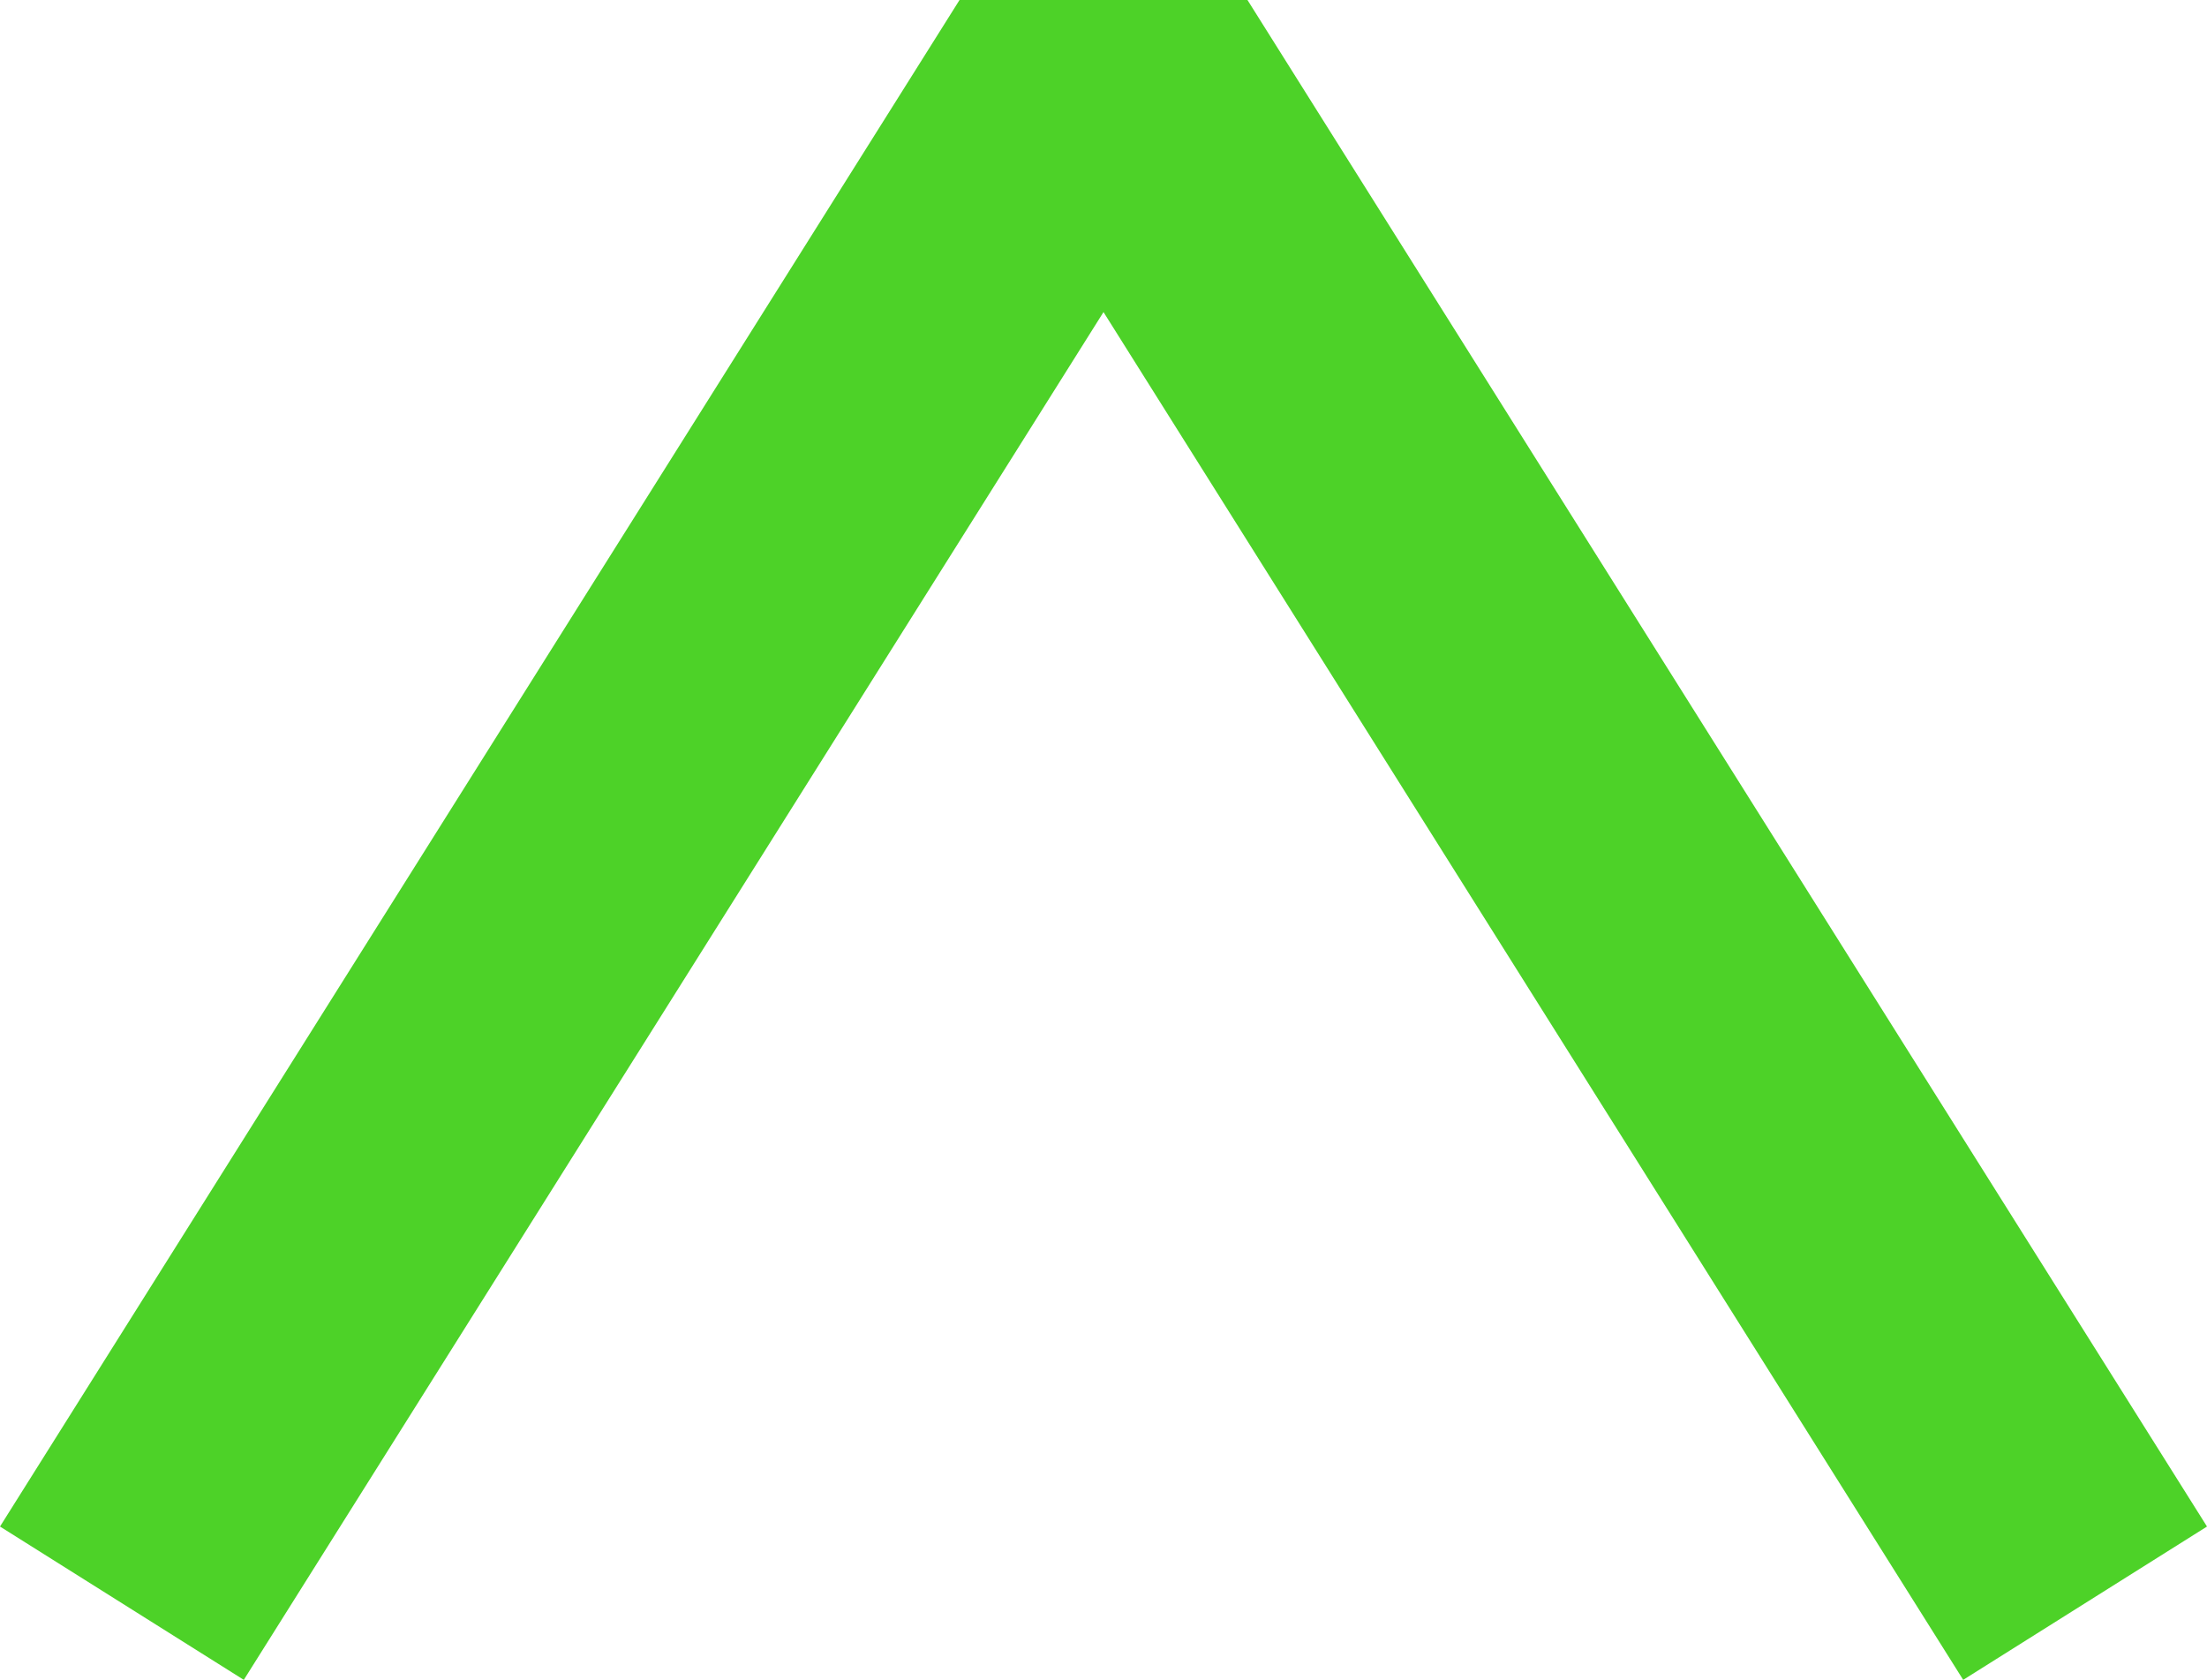 ﻿<?xml version="1.0" encoding="UTF-8"?>
<svg viewBox="-15 -11.417 30 22.833" xmlns="http://www.w3.org/2000/svg" xmlns:xlink="http://www.w3.org/1999/xlink" xmlns:gmsvgsym="http://www.intergraph.com/GeoMedia/svgsym">
  <!-- Creator: SVG Document for Symbols-->
  <path id="LineString2d_1311" style=" stroke-width: 0;stroke: #4dd228; fill: none; " d="M -11.686 11.417 L -15 9.333 L -1.957 -11.417 L 1.957 -11.417 L 15 9.333 L 11.686 11.417 L 0 -7.175 L -11.686 11.417 " xmlns="http://www.w3.org/2000/svg" />
  <g id="ComplexString2d_1312" style=" fill-rule: evenodd; stroke-width: 0;stroke: #4dd228; fill: #4dd228; " xmlns="http://www.w3.org/2000/svg">
    <path d="M -11.686 11.417 L -15 9.333 L -1.957 -11.417 L 1.957 -11.417 L 15 9.333 L 11.686 11.417 L 0 -7.175 L -11.686 11.417 " />
  </g>
</svg>